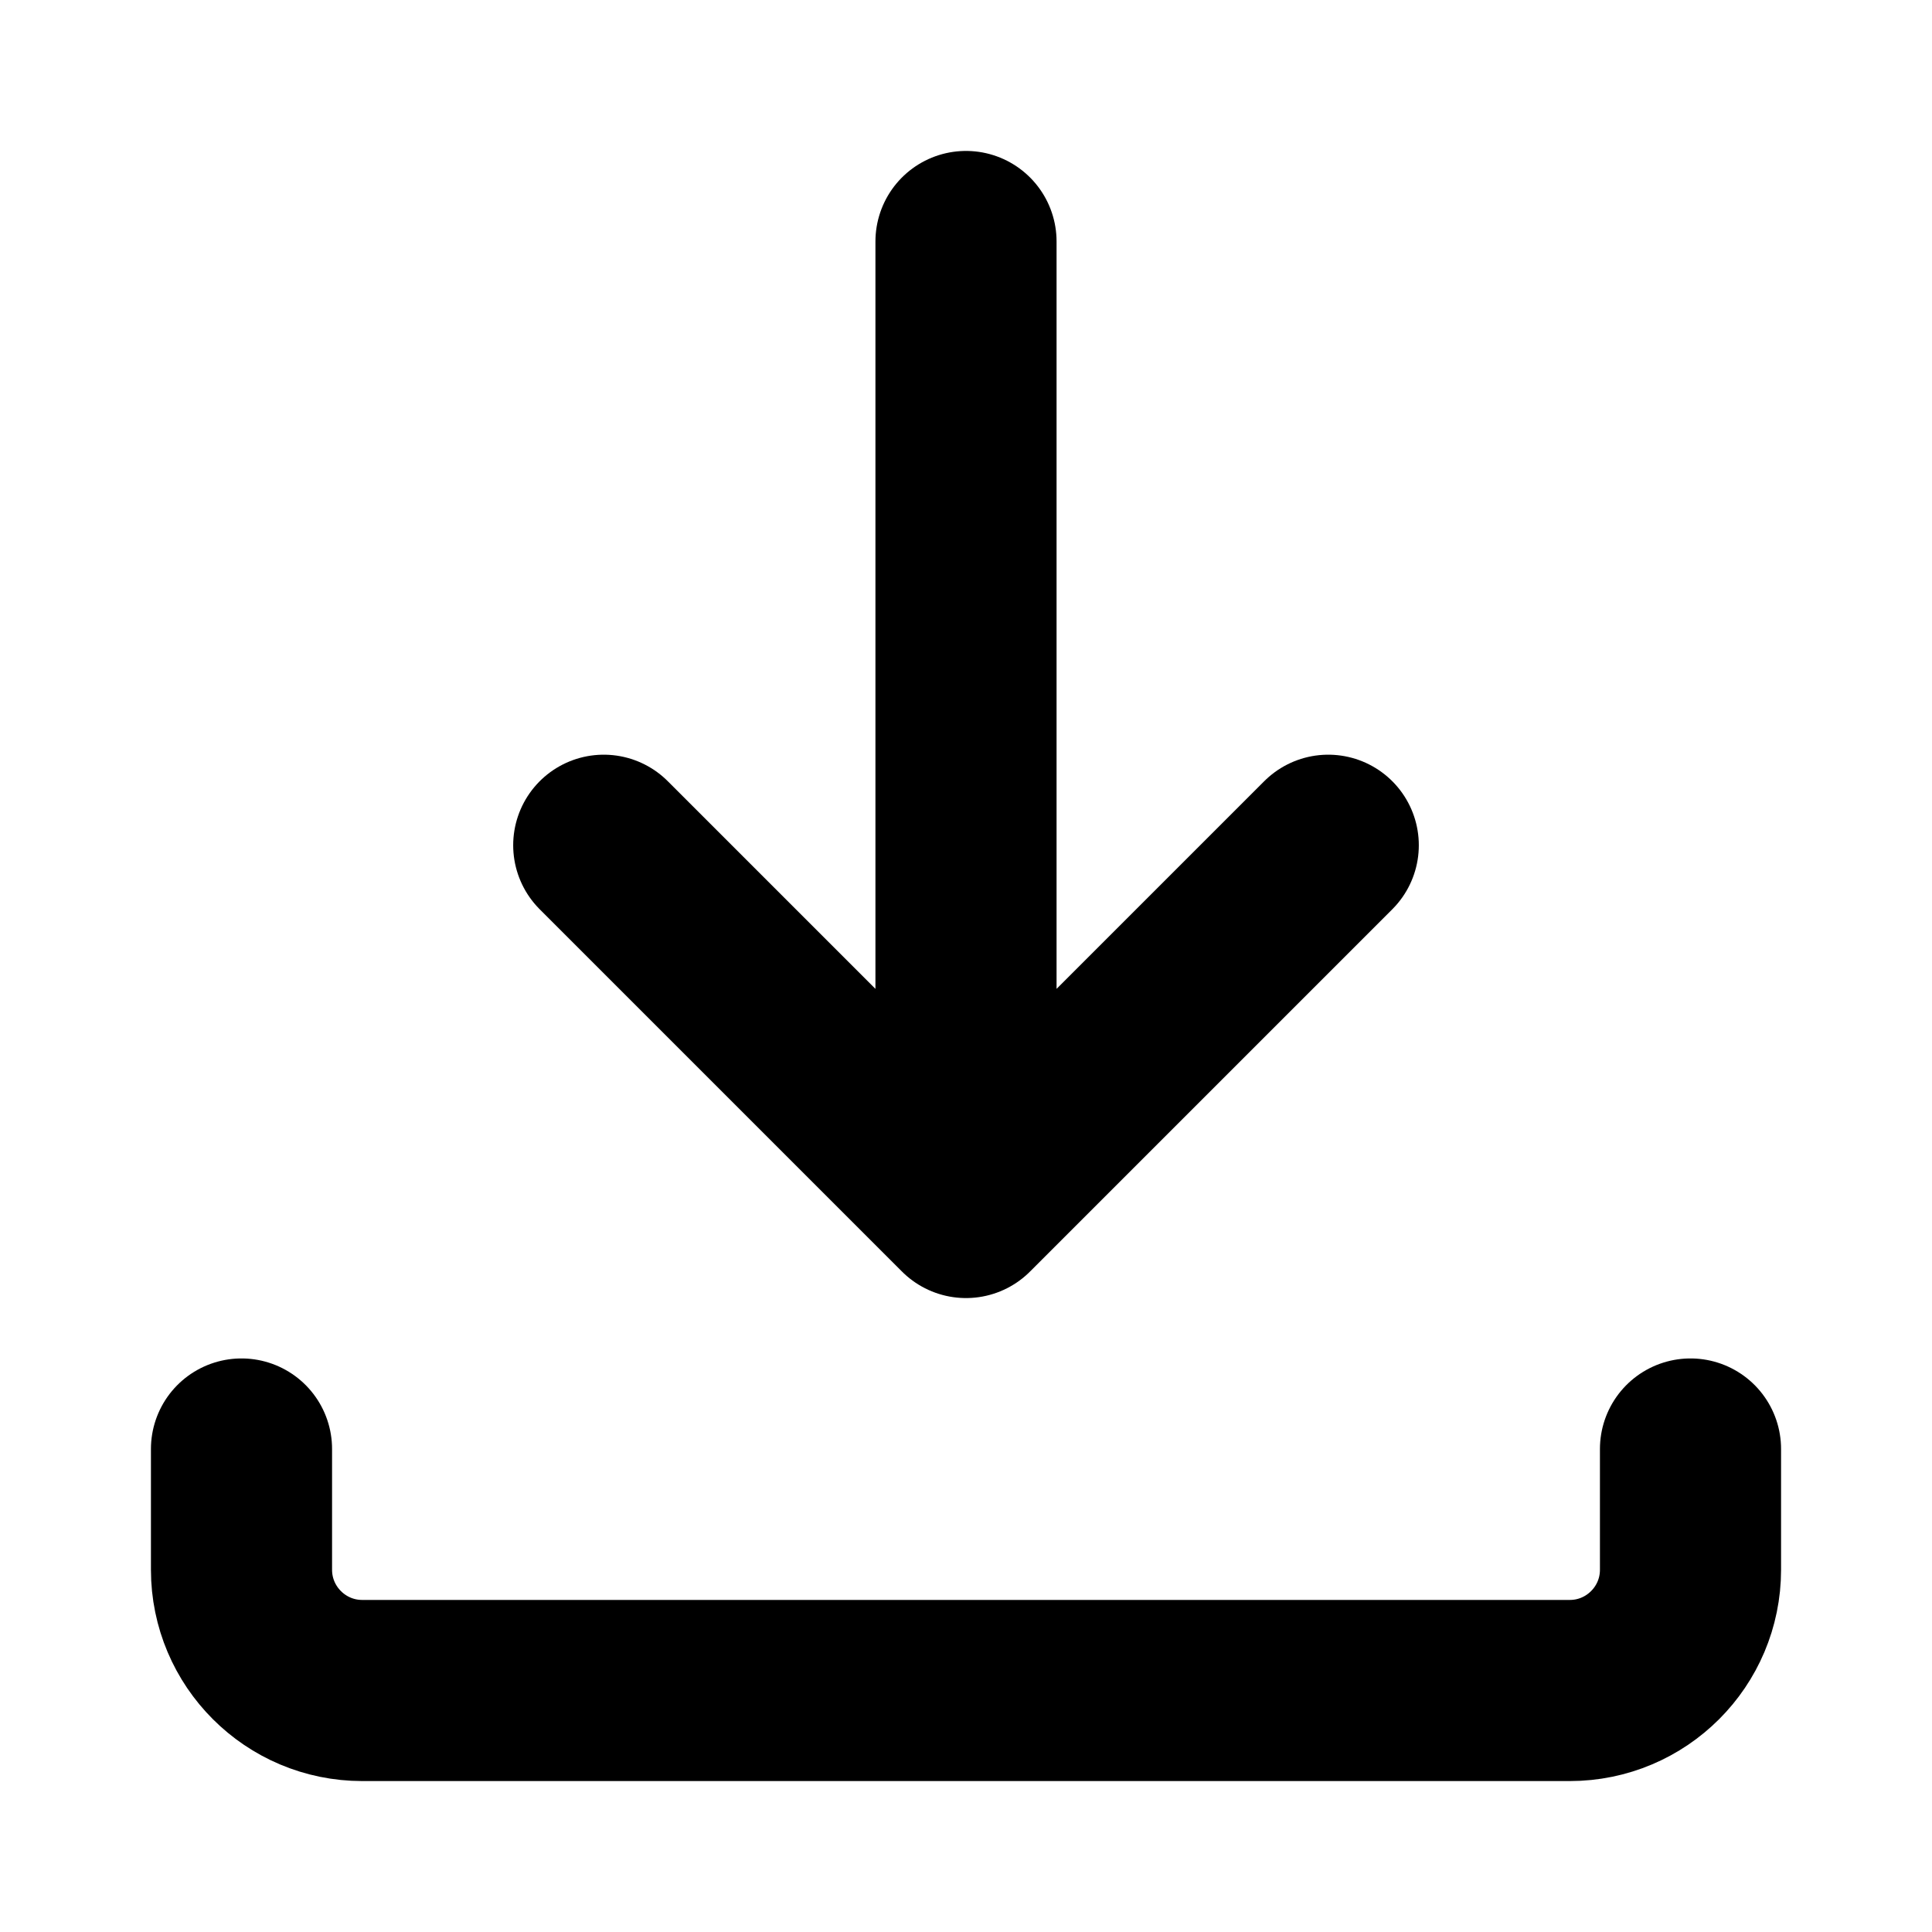 <svg width="16" height="16" viewBox="0 0 16 16" fill="none" xmlns="http://www.w3.org/2000/svg">
  <path d="M8 2V10M8 10L5 7M8 10L11 7" stroke="currentColor" stroke-width="1.5" stroke-linecap="round" stroke-linejoin="round"/>
  <path d="M2 12V13C2 13.552 2.448 14 3 14H13C13.552 14 14 13.552 14 13V12" stroke="currentColor" stroke-width="1.5" stroke-linecap="round"/>
</svg> 